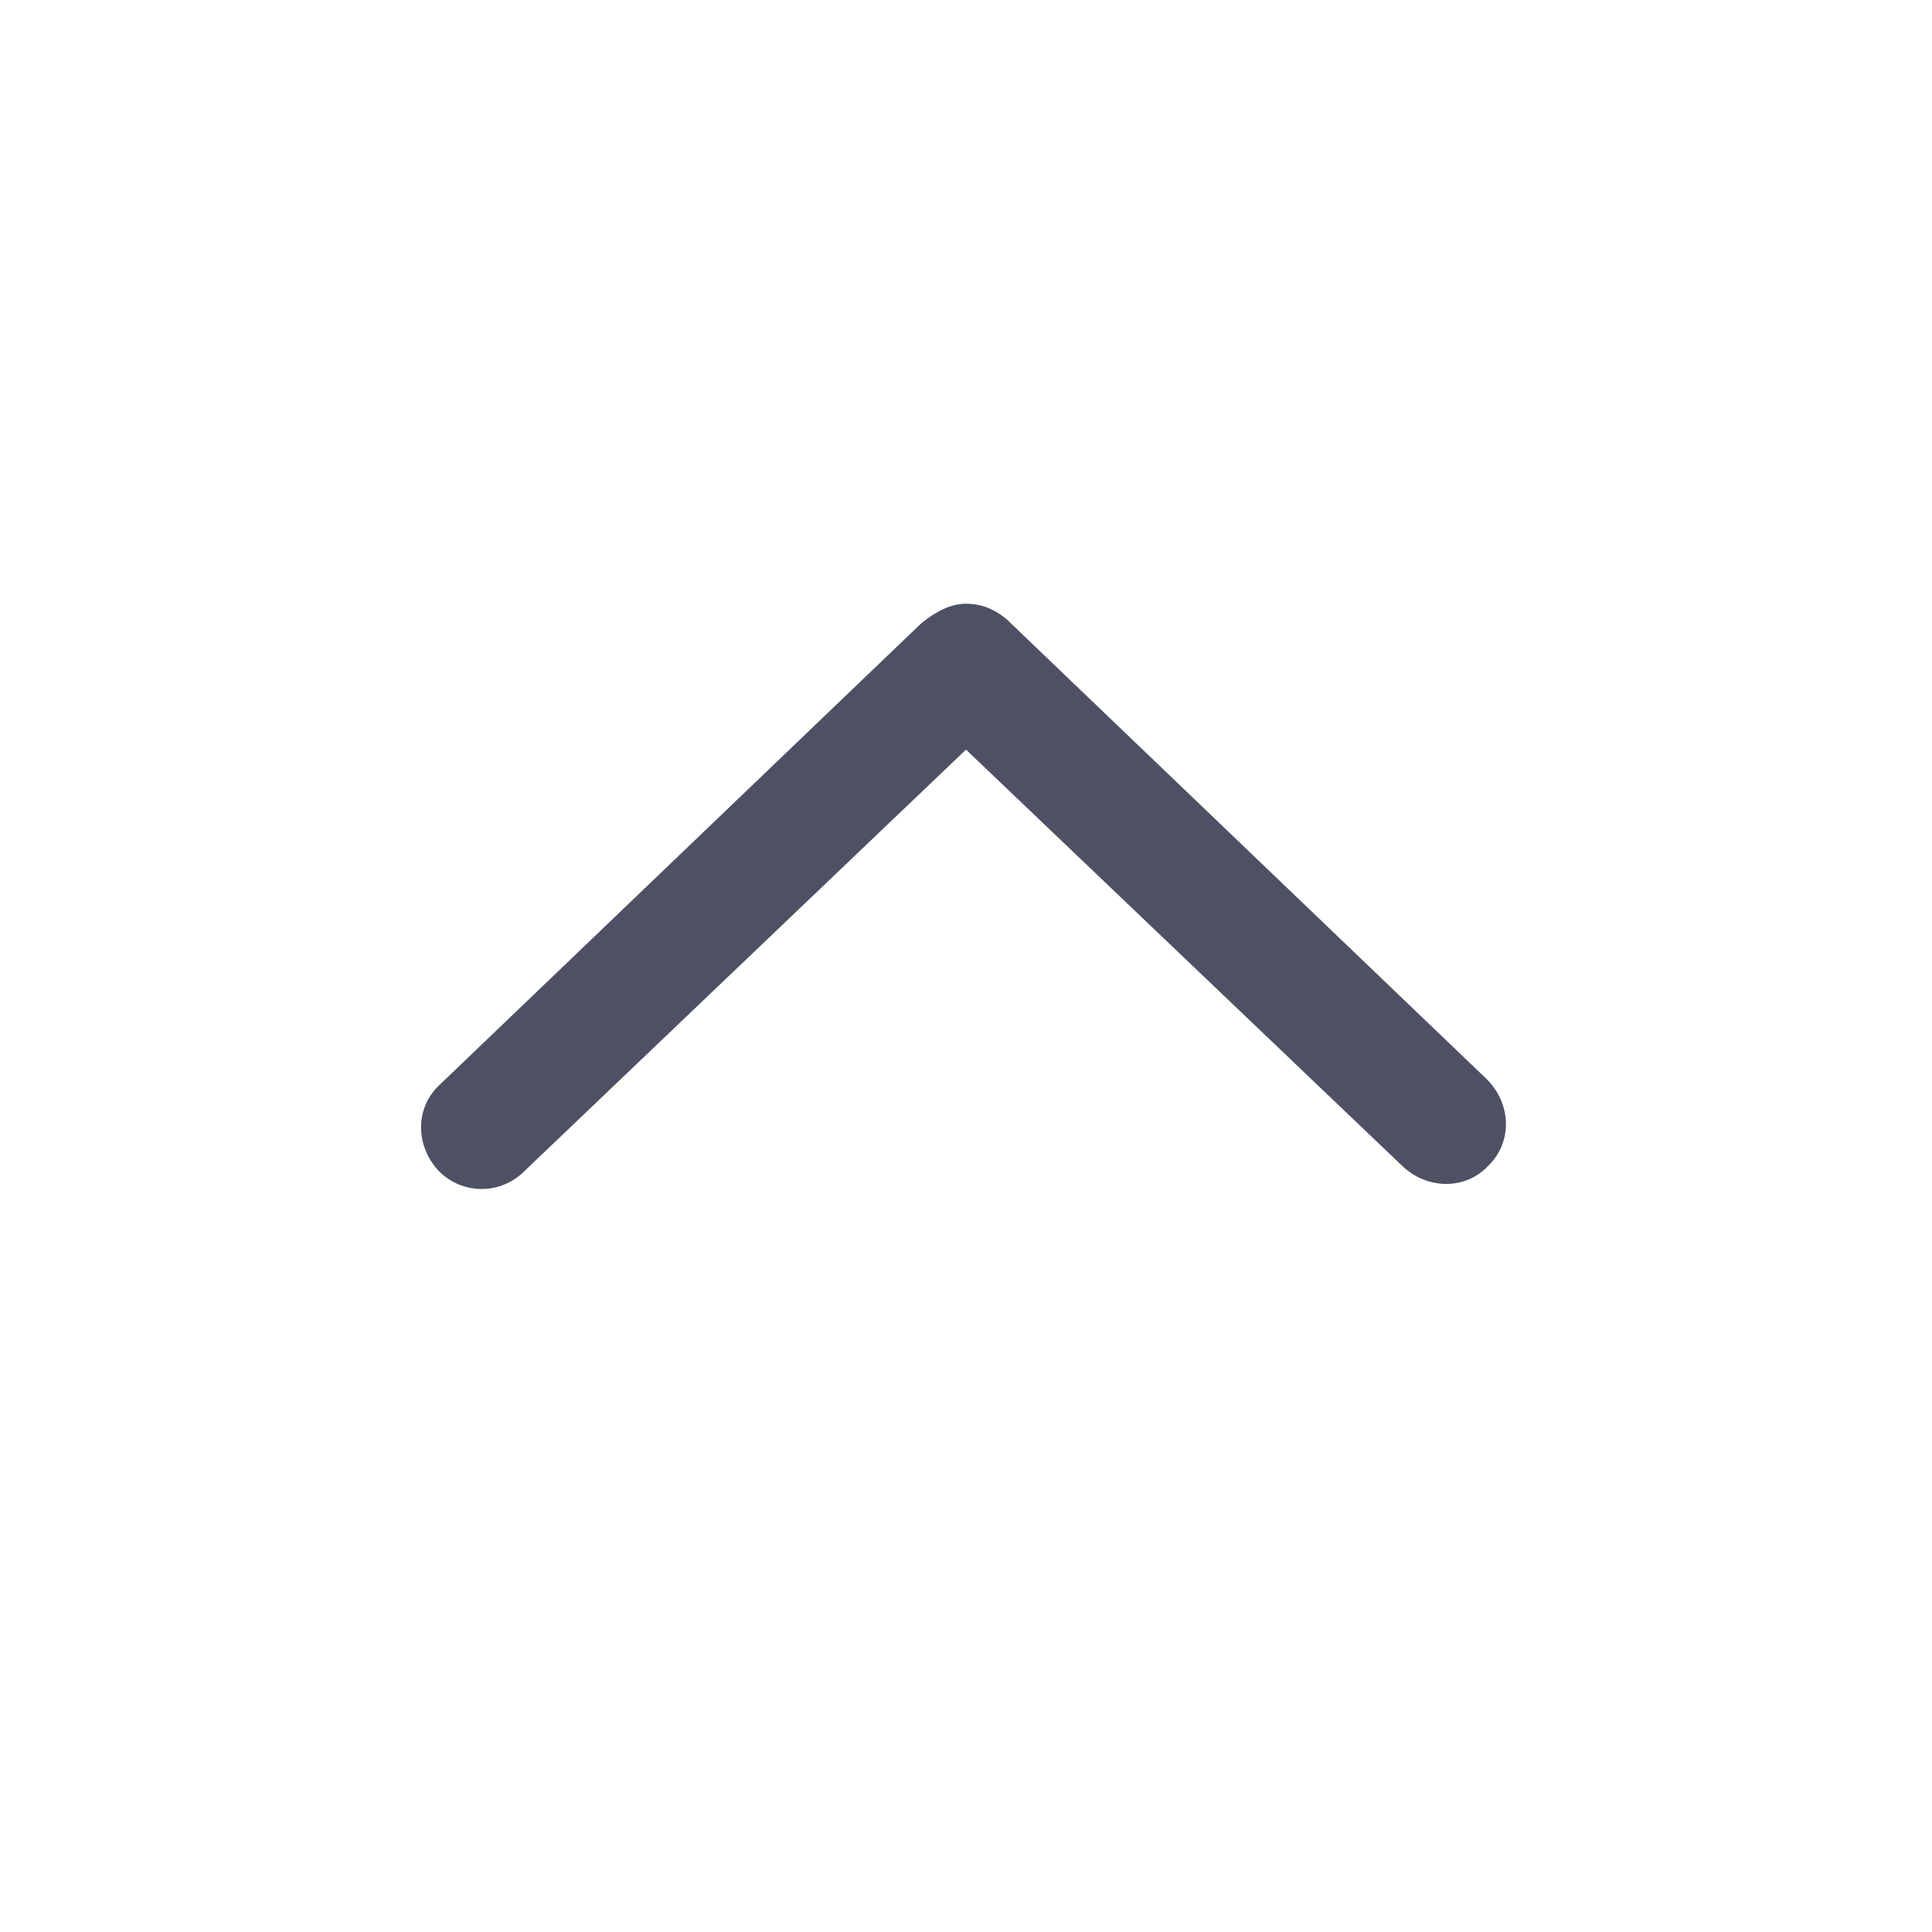 <svg xmlns="http://www.w3.org/2000/svg" width="24" height="24" fill="none" viewBox="0 0 24 24">
  <path fill="#4D5163" d="m5.469 13.469 5.968-5.719c.188-.156.376-.25.563-.25.188 0 .344.063.5.188l5.969 5.718c.312.313.312.781.031 1.063-.281.312-.75.312-1.063.031L12 9.312l-5.5 5.25a.746.746 0 0 1-1.063-.03c-.28-.313-.28-.782.032-1.063Z"/>
</svg>
